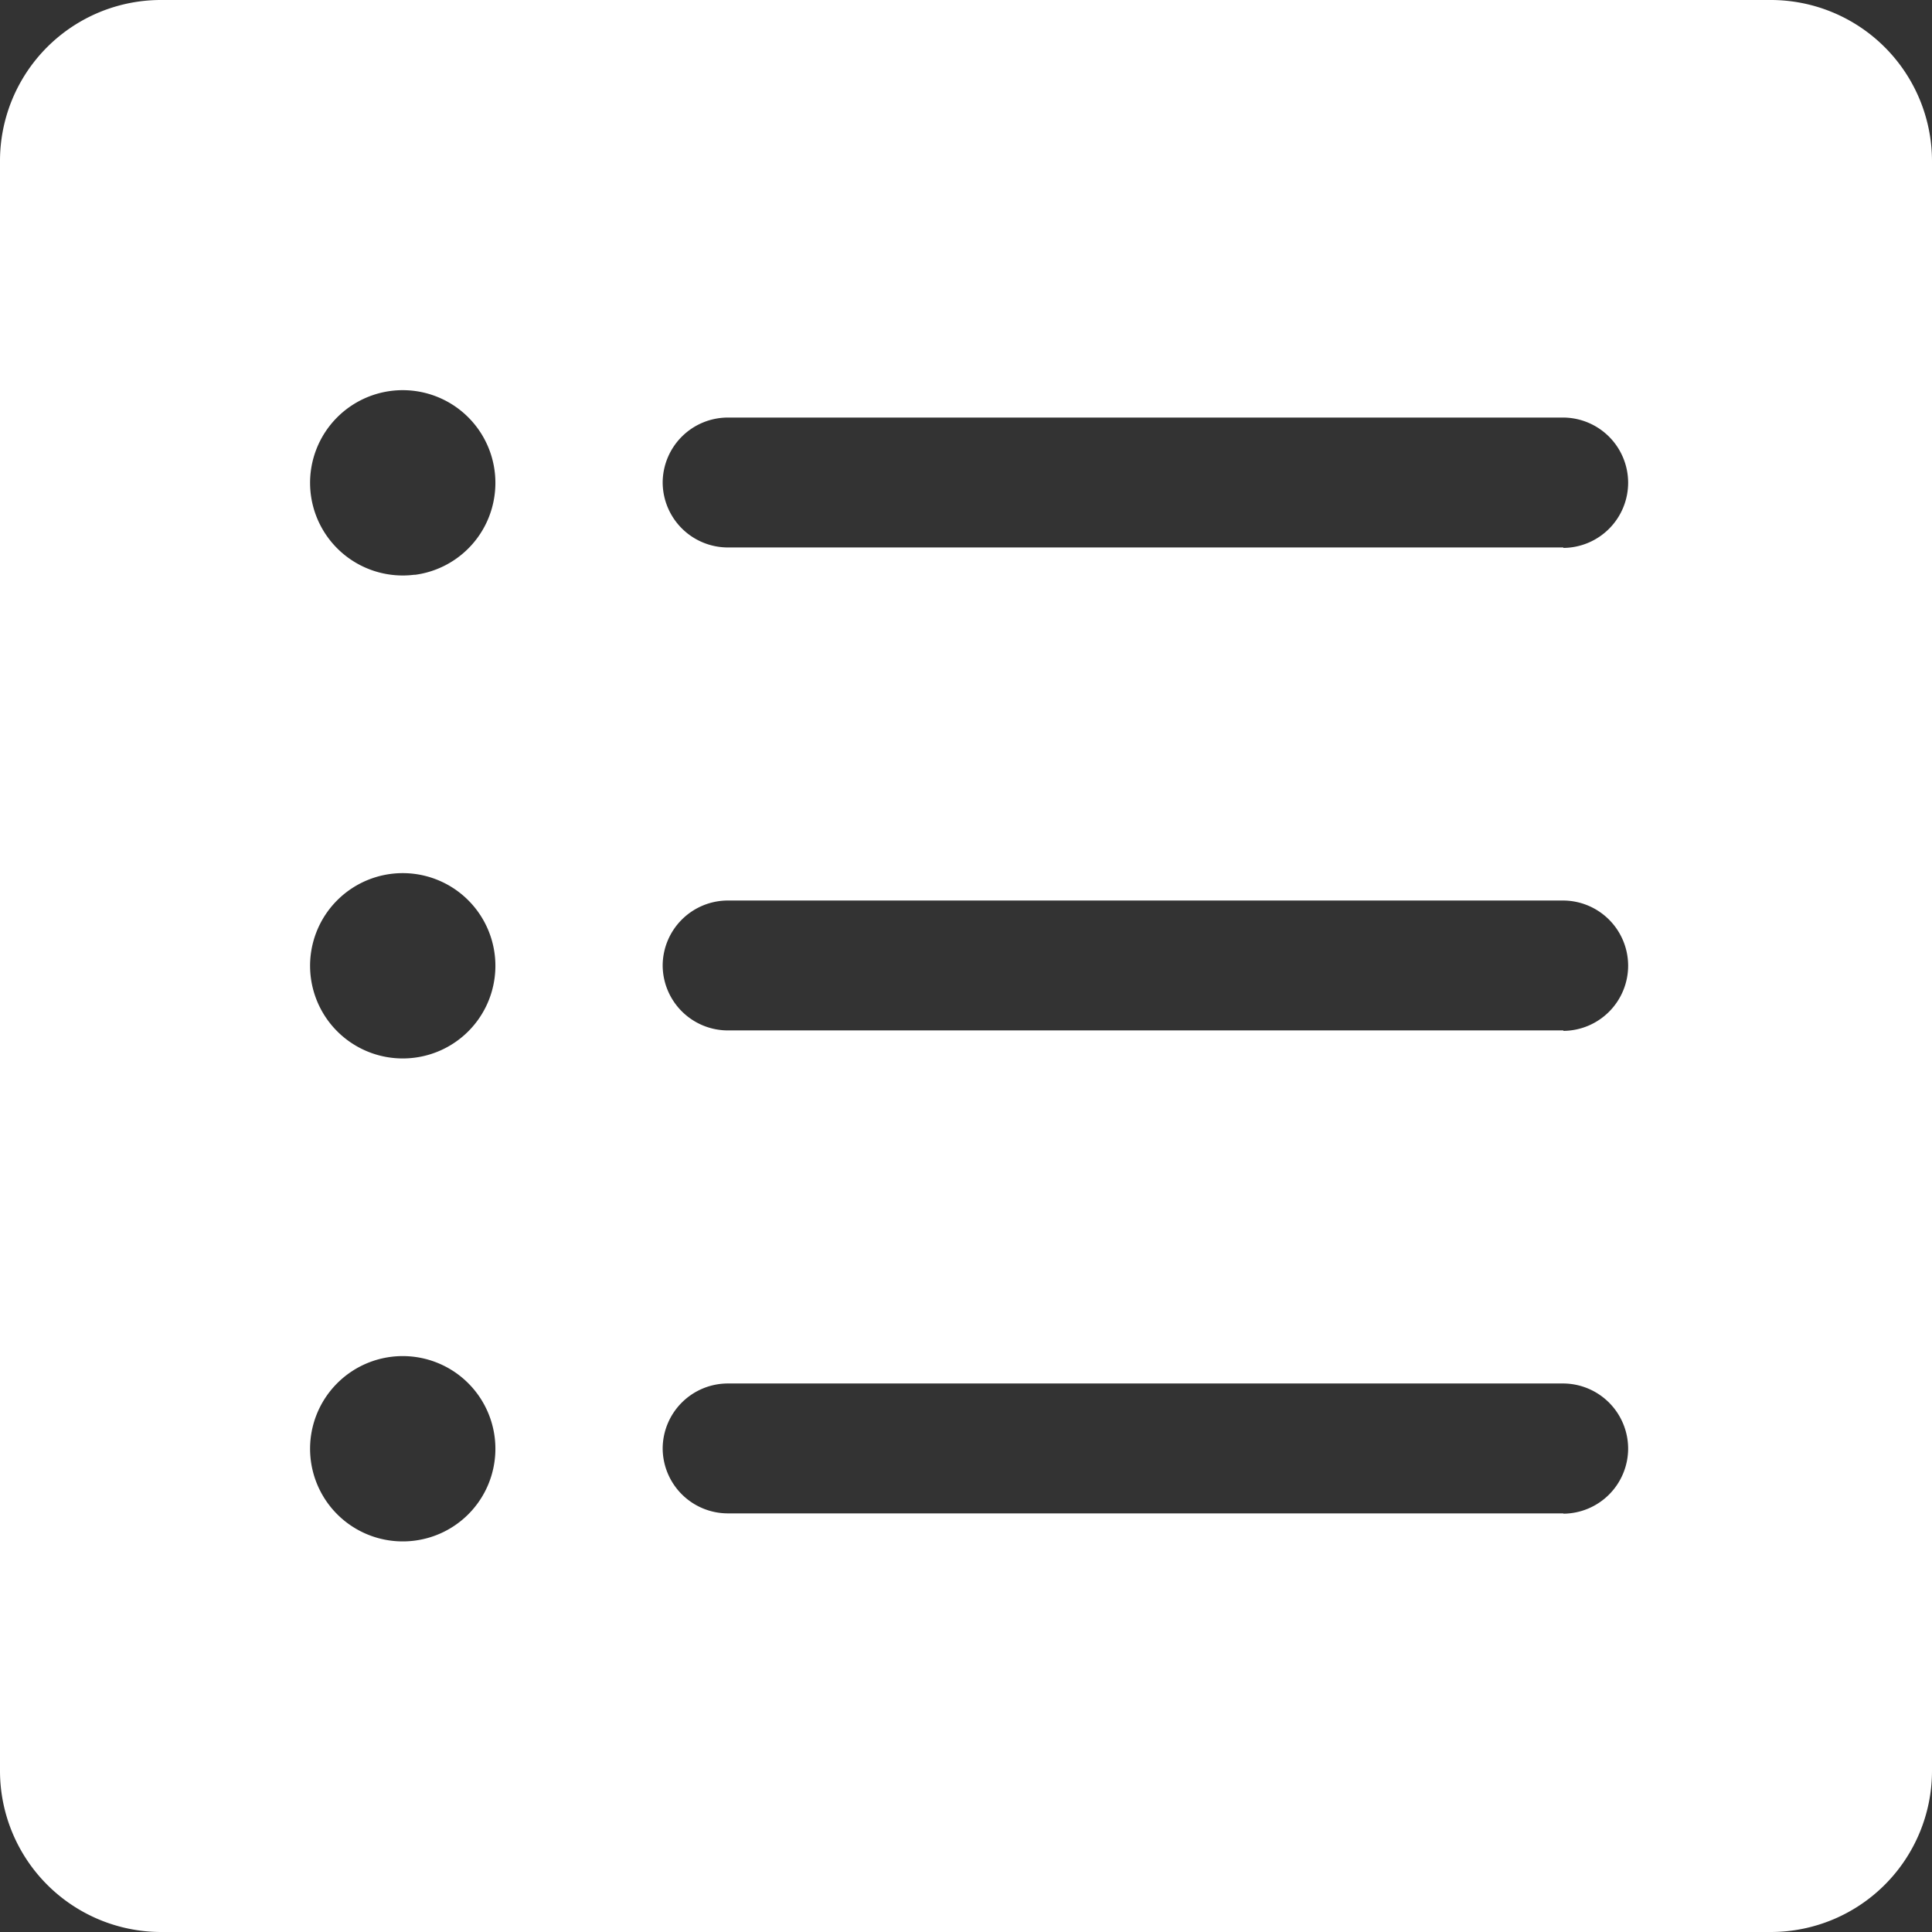 <svg xmlns="http://www.w3.org/2000/svg" width="12.761" height="12.761" viewBox="0 0 12.761 12.761">
  <rect x="0" y="0" width="12.761" height="12.761" fill="#333333" stroke="none"/>
  <g id="그룹_315" data-name="그룹 315" transform="translate(-324.119 -472.119)">
    <path id="Icon_ionic-ios-list-box" data-name="Icon ionic-ios-list-box" d="M3.375,4.439V15.072a1.065,1.065,0,0,0,1.064,1.064H15.072a1.065,1.065,0,0,0,1.064-1.064V4.439a1.065,1.065,0,0,0-1.064-1.064H4.439A1.063,1.063,0,0,0,3.375,4.439Zm2.739,9.112a.612.612,0,1,1,.528-.528A.611.611,0,0,1,6.114,13.551Zm0-3.19a.612.612,0,1,1,.528-.528A.611.611,0,0,1,6.114,10.361Zm0-3.19a.612.612,0,1,1,.528-.528A.611.611,0,0,1,6.114,7.172Zm7.588,6.2H8.181a.431.431,0,0,1-.429-.429h0a.431.431,0,0,1,.429-.429H13.7a.431.431,0,0,1,.429.429h0A.431.431,0,0,1,13.7,13.373Zm0-3.19H8.181a.431.431,0,0,1-.429-.429h0a.431.431,0,0,1,.429-.429H13.7a.431.431,0,0,1,.429.429h0A.431.431,0,0,1,13.7,10.184Zm0-3.19H8.181a.431.431,0,0,1-.429-.429h0a.431.431,0,0,1,.429-.429H13.7a.431.431,0,0,1,.429.429h0A.431.431,0,0,1,13.7,6.994Z" transform="translate(320.744 468.744)" fill="#fff"/>
  </g>
</svg>
